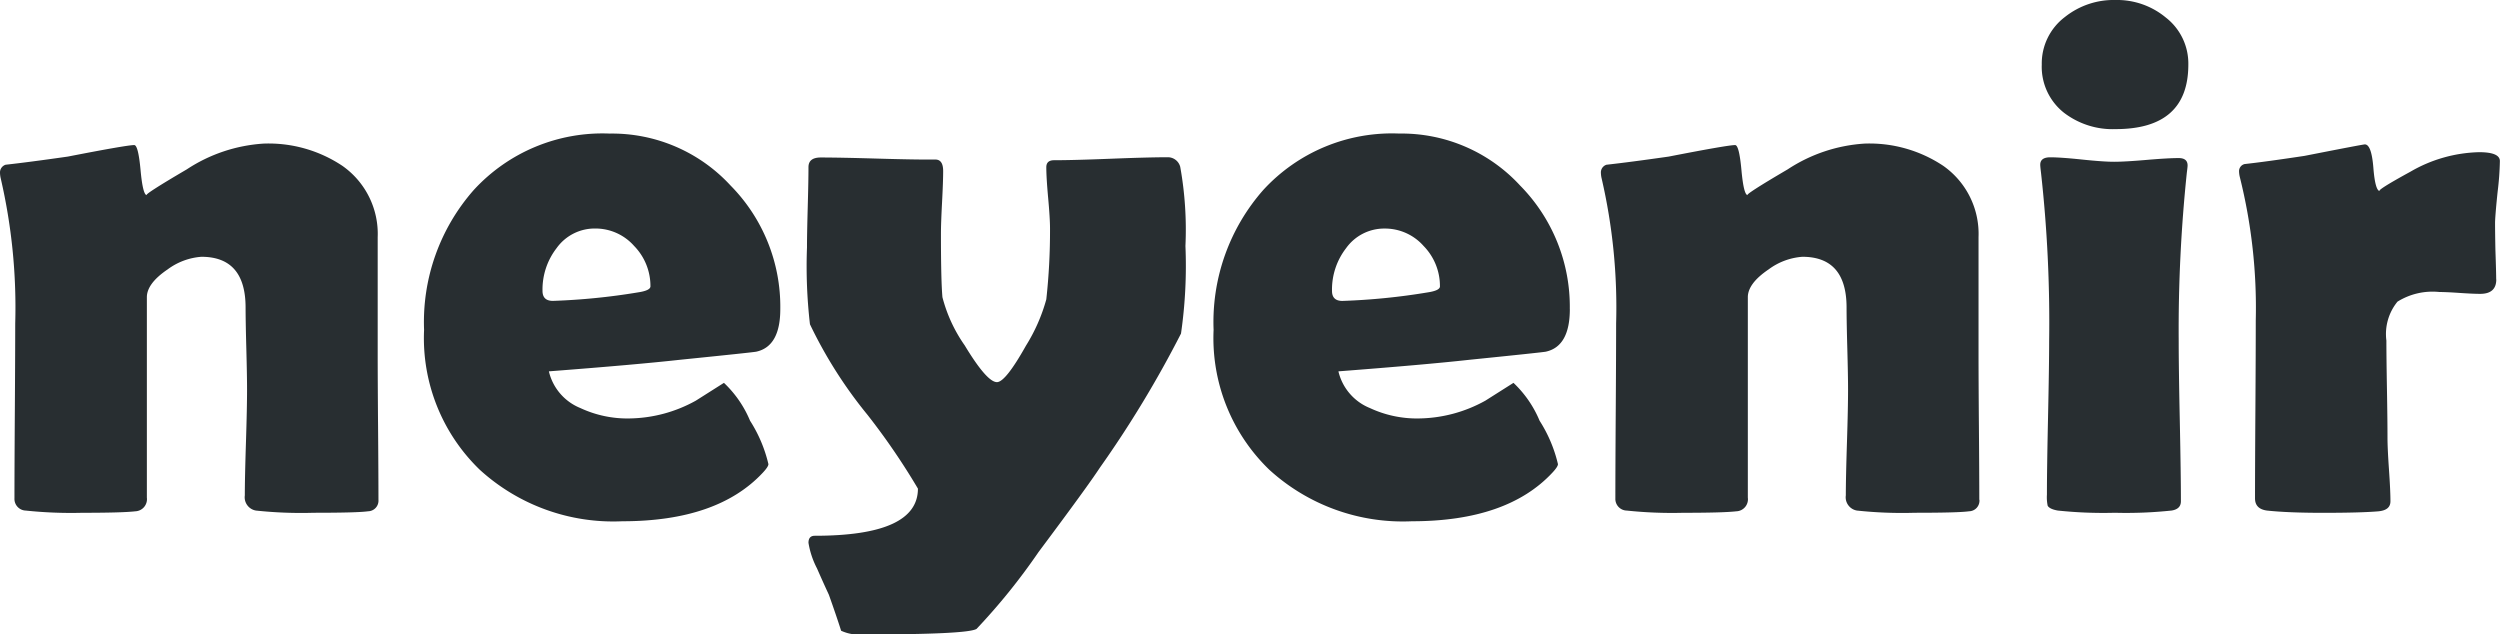 <svg xmlns="http://www.w3.org/2000/svg" xmlns:xlink="http://www.w3.org/1999/xlink" width="124.5" height="31.596" viewBox="0 0 124.5 31.596">
  <defs>
    <clipPath id="clip-path">
      <rect id="Rectangle_1" data-name="Rectangle 1" width="124.5" height="31.596" fill="#282e31"/>
    </clipPath>
  </defs>
  <g id="Group_1" data-name="Group 1" clip-path="url(#clip-path)">
    <path id="Path_1" data-name="Path 1" d="M18.847,28.878a.529.529,0,0,1-.518.573q-.517.074-2.7.074a21.15,21.15,0,0,1-2.882-.11.671.671,0,0,1-.555-.757q0-.869.056-2.624t.055-2.642q0-.684-.036-2.042t-.037-2.042q0-2.531-2.2-2.531a3.211,3.211,0,0,0-1.682.628q-1.033.7-1.034,1.385v9.978a.605.605,0,0,1-.573.684q-.647.074-2.642.074a21.589,21.589,0,0,1-2.81-.11A.582.582,0,0,1,.72,28.8q0-1.441.019-4.343T.758,20.1a28.5,28.5,0,0,0-.721-7.225A1.335,1.335,0,0,1,0,12.6a.405.405,0,0,1,.277-.407q1.165-.129,3.1-.406,2.939-.573,3.308-.573.2,0,.315,1.247t.314,1.247q-.2,0,1.987-1.284a7.85,7.85,0,0,1,3.833-1.284,6.621,6.621,0,0,1,3.918,1.109A4.137,4.137,0,0,1,18.809,15.8V21.69q0,1.2.019,3.593t.019,3.594" transform="translate(0 -3.989)" fill="#282e31"/>
    <path id="Path_2" data-name="Path 2" d="M50.64,19.1q0,1.866-1.2,2.125-.2.038-3.825.406-2.18.241-6.5.573a2.619,2.619,0,0,0,1.571,1.829,5.533,5.533,0,0,0,2.439.517,6.981,6.981,0,0,0,3.308-.886l1.4-.887a5.5,5.5,0,0,1,1.3,1.885,6.932,6.932,0,0,1,.915,2.162q0,.129-.277.425-2.254,2.421-7,2.421a9.865,9.865,0,0,1-7.1-2.568A9.106,9.106,0,0,1,32.9,20.137a9.942,9.942,0,0,1,2.476-6.966,8.694,8.694,0,0,1,6.763-2.808,8.025,8.025,0,0,1,6.024,2.587A8.593,8.593,0,0,1,50.64,19.1m-6.467-1.127a2.856,2.856,0,0,0-.813-2.014,2.568,2.568,0,0,0-1.94-.868,2.332,2.332,0,0,0-1.922.979,3.367,3.367,0,0,0-.7,2.125q0,.5.517.5a32.492,32.492,0,0,0,4.249-.425q.609-.092.61-.3" transform="translate(-11.781 -3.711)" fill="#282e31"/>
    <path id="Path_3" data-name="Path 3" d="M81.454,16.62a23.586,23.586,0,0,1-.221,4.361,54.336,54.336,0,0,1-4.047,6.689q-.591.906-3.049,4.194a31.081,31.081,0,0,1-3.086,3.825q-.443.277-5.673.277a2.119,2.119,0,0,1-1.071-.185q-.241-.758-.61-1.792-.3-.647-.591-1.312a4.212,4.212,0,0,1-.425-1.275q0-.351.314-.351,5.137,0,5.137-2.347a34.08,34.08,0,0,0-2.513-3.677,22.333,22.333,0,0,1-2.864-4.508,25.1,25.1,0,0,1-.148-3.825q0-.665.037-2t.037-2q0-.48.609-.481.943,0,2.855.056T69,12.315q.388,0,.388.573,0,.518-.055,1.562t-.055,1.561q0,2.328.074,3.159a7.4,7.4,0,0,0,1.109,2.4Q71.568,23.4,72.067,23.4q.426,0,1.442-1.811a8.709,8.709,0,0,0,1.016-2.31,31.34,31.34,0,0,0,.185-3.529q0-.5-.092-1.515T74.525,12.7q0-.351.388-.351.943,0,2.818-.074t2.818-.074a.638.638,0,0,1,.646.481,17.745,17.745,0,0,1,.259,3.936" transform="translate(-22.419 -4.37)" fill="#282e31"/>
    <path id="Path_4" data-name="Path 4" d="M111.894,19.1q0,1.866-1.2,2.125-.2.038-3.825.406-2.18.241-6.5.573a2.619,2.619,0,0,0,1.571,1.829,5.533,5.533,0,0,0,2.439.517,6.981,6.981,0,0,0,3.308-.886l1.4-.887a5.5,5.5,0,0,1,1.3,1.885,6.932,6.932,0,0,1,.915,2.162q0,.129-.277.425-2.254,2.421-7,2.421a9.865,9.865,0,0,1-7.1-2.568,9.106,9.106,0,0,1-2.772-6.966,9.942,9.942,0,0,1,2.476-6.966,8.694,8.694,0,0,1,6.763-2.808,8.025,8.025,0,0,1,6.024,2.587,8.593,8.593,0,0,1,2.476,6.153m-6.467-1.127a2.856,2.856,0,0,0-.813-2.014,2.568,2.568,0,0,0-1.94-.868,2.332,2.332,0,0,0-1.922.979,3.367,3.367,0,0,0-.7,2.125q0,.5.517.5a32.493,32.493,0,0,0,4.249-.425q.609-.092.61-.3" transform="translate(-33.716 -3.711)" fill="#282e31"/>
    <path id="Path_5" data-name="Path 5" d="M143.053,28.878a.529.529,0,0,1-.517.573q-.517.074-2.7.074a21.142,21.142,0,0,1-2.882-.11.671.671,0,0,1-.555-.757q0-.869.056-2.624t.055-2.642q0-.684-.037-2.042t-.037-2.042q0-2.531-2.2-2.531a3.207,3.207,0,0,0-1.682.628q-1.034.7-1.035,1.385v9.978a.6.6,0,0,1-.573.684q-.647.074-2.642.074a21.57,21.57,0,0,1-2.809-.11.582.582,0,0,1-.573-.61q0-1.441.019-4.343t.019-4.361a28.5,28.5,0,0,0-.721-7.225,1.334,1.334,0,0,1-.037-.277.4.4,0,0,1,.277-.407q1.164-.129,3.1-.406,2.938-.573,3.308-.573.2,0,.314,1.247t.314,1.247q-.2,0,1.987-1.284a7.854,7.854,0,0,1,3.833-1.284,6.622,6.622,0,0,1,3.918,1.109,4.137,4.137,0,0,1,1.755,3.547V21.69q0,1.2.019,3.593t.019,3.594" transform="translate(-44.477 -3.989)" fill="#282e31"/>
    <path id="Path_6" data-name="Path 6" d="M165.18,16.944q0,1.349.055,4.019t.055,4q0,.388-.462.462a21.365,21.365,0,0,1-2.827.111,21.576,21.576,0,0,1-2.846-.111c-.271-.049-.438-.129-.5-.24a2.078,2.078,0,0,1-.037-.554q0-1.275.055-3.834t.056-3.853a67.364,67.364,0,0,0-.407-8.352q-.037-.3-.037-.388,0-.37.5-.37.517,0,1.58.111t1.6.111q.536,0,1.607-.092t1.608-.092q.443,0,.443.369c0,.049-.012.167-.037.351a75.478,75.478,0,0,0-.406,8.352m.48-13.729q0,3.215-3.622,3.215a3.984,3.984,0,0,1-2.568-.813,2.914,2.914,0,0,1-1.109-2.4A2.9,2.9,0,0,1,159.508.851,3.9,3.9,0,0,1,162.039,0a3.8,3.8,0,0,1,2.494.869,2.9,2.9,0,0,1,1.127,2.347" transform="translate(-56.681 0)" fill="#282e31"/>
    <path id="Path_7" data-name="Path 7" d="M186.521,17.923q0,.72-.8.721c-.233,0-.576-.015-1.025-.046s-.786-.046-1.007-.046a3.3,3.3,0,0,0-2.088.48,2.55,2.55,0,0,0-.553,1.94q0,.8.028,2.412t.027,2.411q0,.536.074,1.6t.073,1.58c0,.3-.2.462-.61.5q-.887.073-2.716.074-1.755,0-2.808-.111-.61-.074-.61-.61,0-1.478.019-4.425t.018-4.425a26.849,26.849,0,0,0-.794-7.151,1.3,1.3,0,0,1-.038-.277.363.363,0,0,1,.277-.37q1.016-.111,2.975-.406,2.918-.573,3.012-.573.332,0,.425,1.164c.061.776.173,1.164.332,1.164q-.257,0,1.516-.97a7.12,7.12,0,0,1,3.417-.97q1.035,0,1.035.444a14.3,14.3,0,0,1-.111,1.515q-.11,1.053-.129,1.515,0,.536.018,1.423.038,1.09.038,1.441" transform="translate(-62.206 -4.01)" fill="#282e31"/>
  </g>
</svg>
